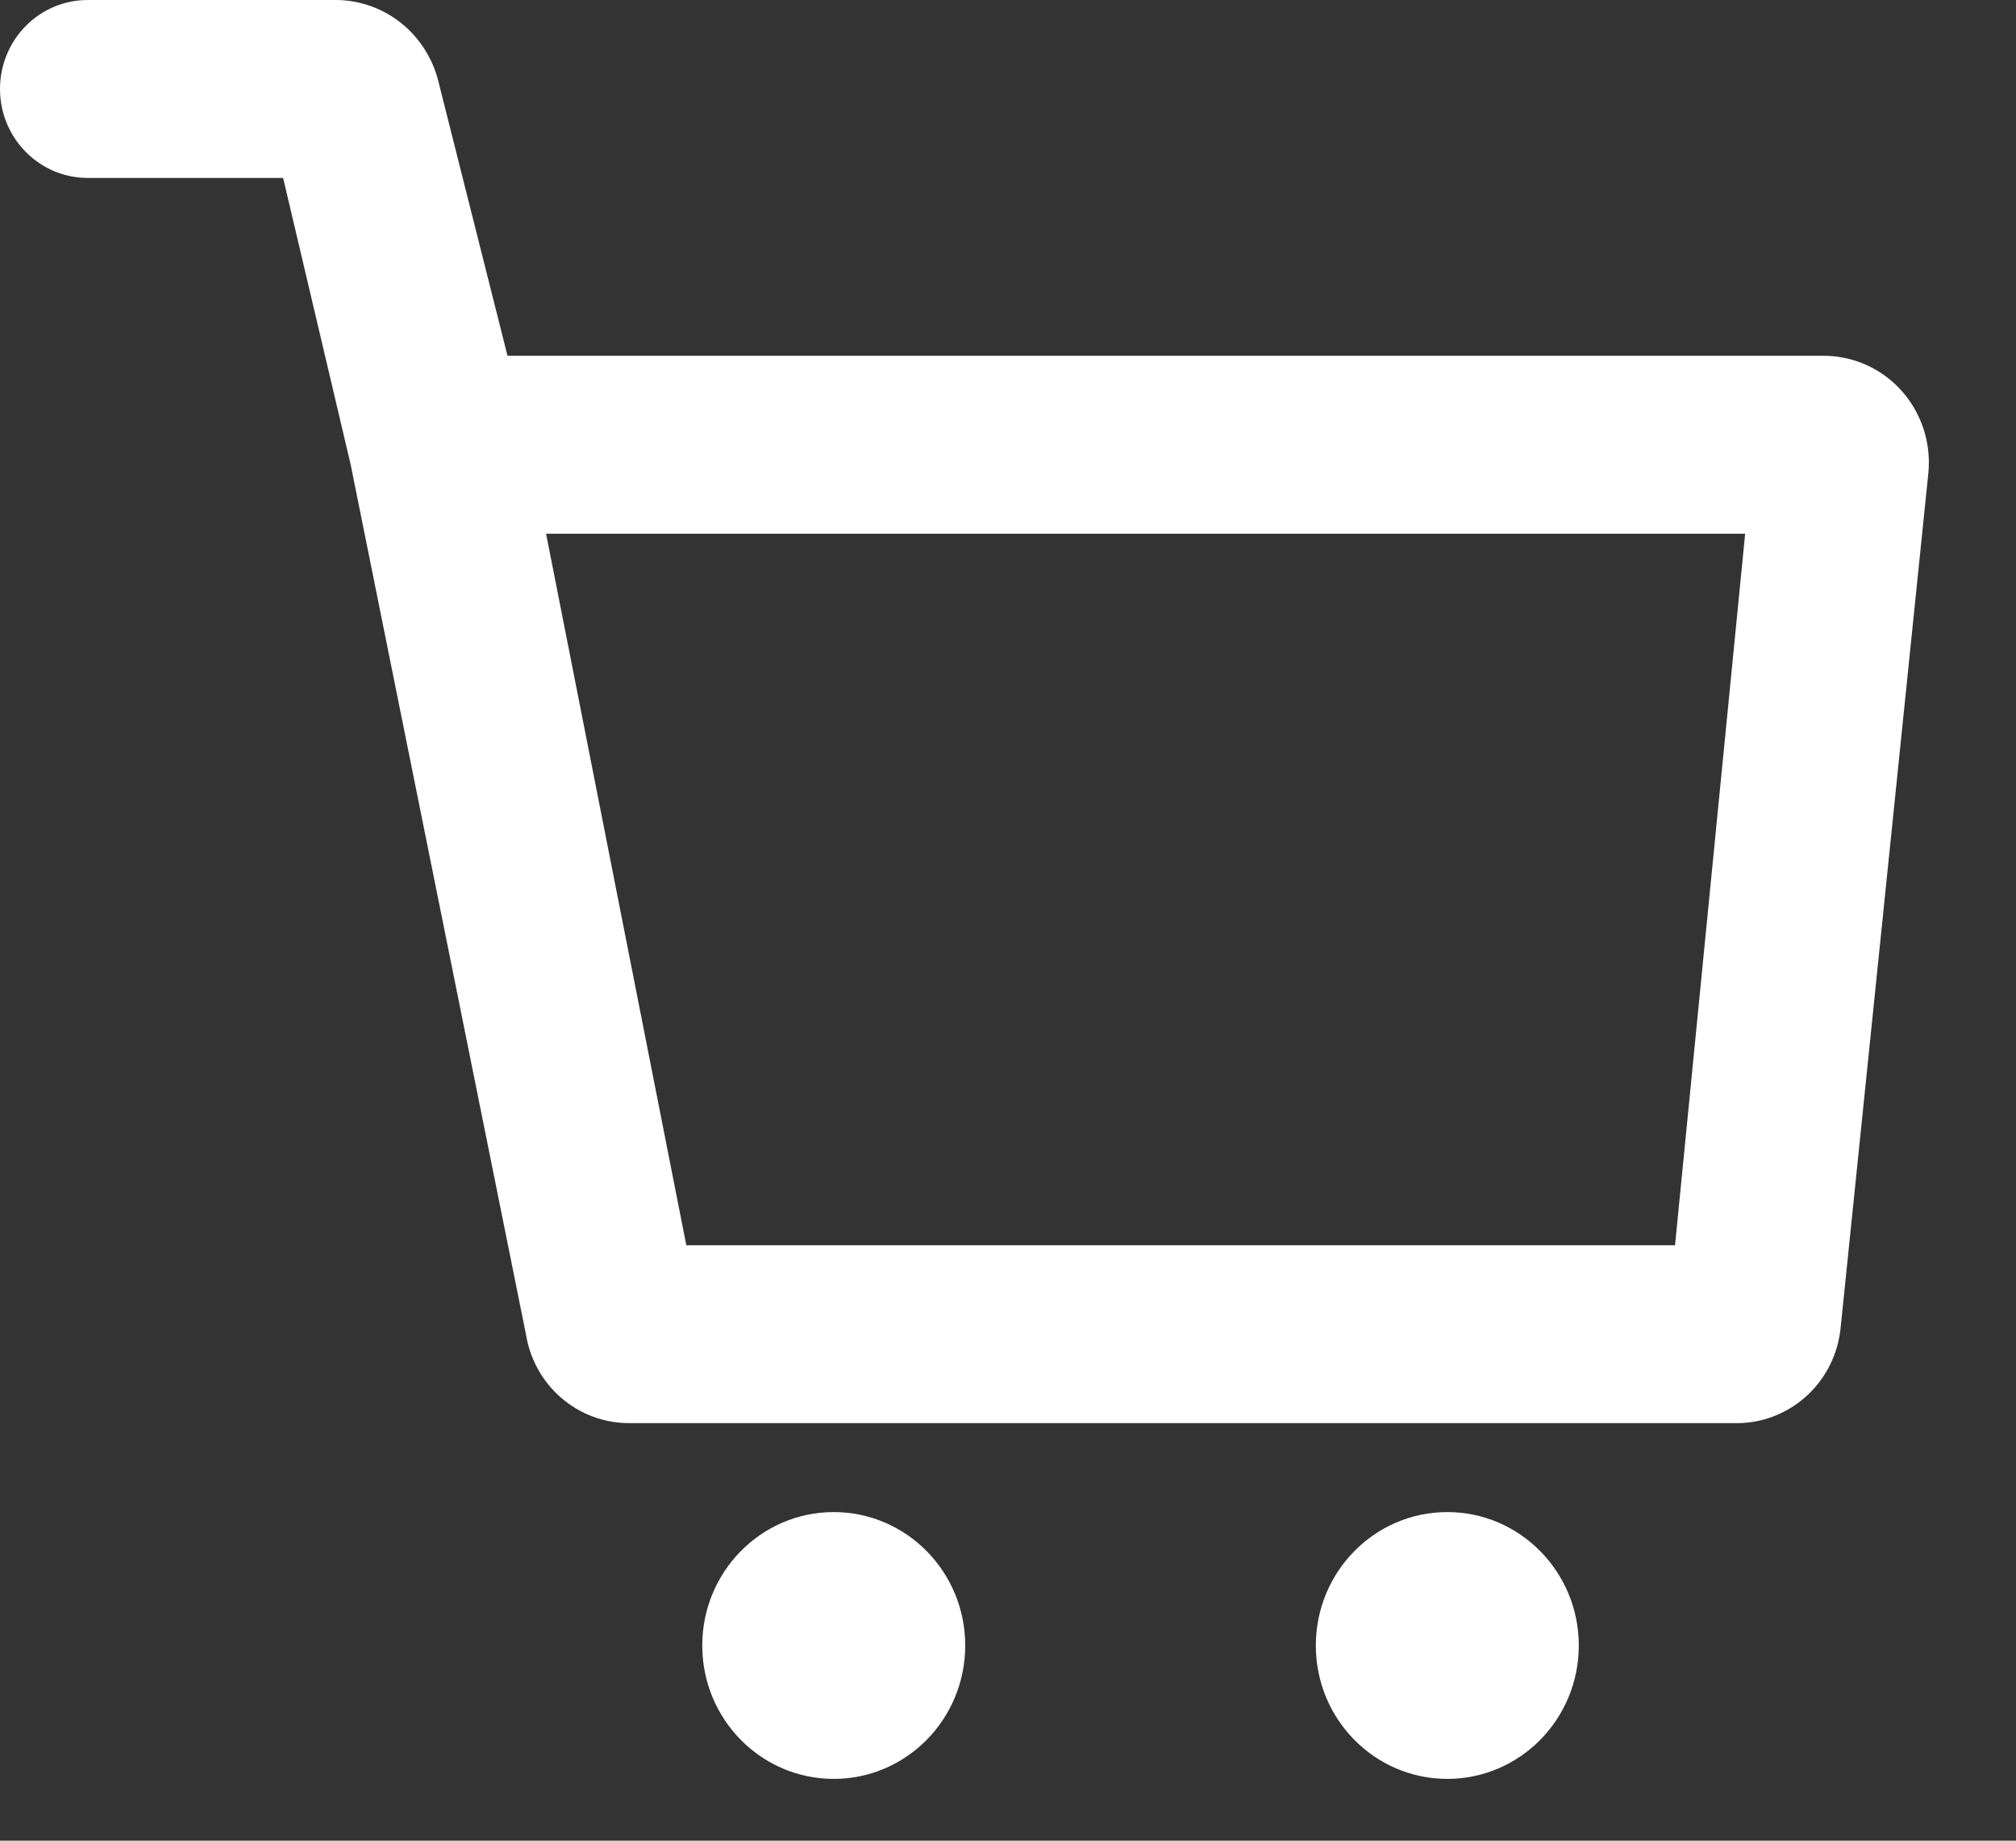 <svg width="23" height="21" viewBox="0 0 23 21" fill="none" xmlns="http://www.w3.org/2000/svg">
<rect x="0" y="0" width="23" height="21" fill="#333333" stroke="none"/>
<path d="M20.79 4.059H5.79L5 0.923C4.934 0.663 4.786 0.432 4.579 0.265C4.371 0.098 4.115 0.005 3.85 0H1C0.735 0 0.48 0.107 0.293 0.297C0.105 0.488 0 0.746 0 1.015C0 1.284 0.105 1.542 0.293 1.732C0.48 1.923 0.735 2.03 1 2.03H3.23L4 5.297L6 15.221C6.045 15.504 6.187 15.761 6.402 15.947C6.616 16.132 6.888 16.235 7.17 16.236H19.83C20.124 16.233 20.406 16.118 20.622 15.916C20.838 15.714 20.973 15.437 21 15.14L22 5.399C22.017 5.228 21.998 5.055 21.945 4.893C21.891 4.73 21.805 4.58 21.691 4.454C21.576 4.327 21.437 4.227 21.282 4.159C21.127 4.091 20.959 4.057 20.79 4.059ZM19.11 14.207H7.83L6.23 6.089H19.91L19.11 14.207Z" fill="white"/>
<path d="M9.512 20.295C10.34 20.295 11.012 19.614 11.012 18.773C11.012 17.933 10.34 17.251 9.512 17.251C8.683 17.251 8.012 17.933 8.012 18.773C8.012 19.614 8.683 20.295 9.512 20.295Z" fill="white"/>
<path d="M16.512 20.295C17.34 20.295 18.012 19.614 18.012 18.773C18.012 17.933 17.34 17.251 16.512 17.251C15.683 17.251 15.012 17.933 15.012 18.773C15.012 19.614 15.683 20.295 16.512 20.295Z" fill="white"/>
</svg>
